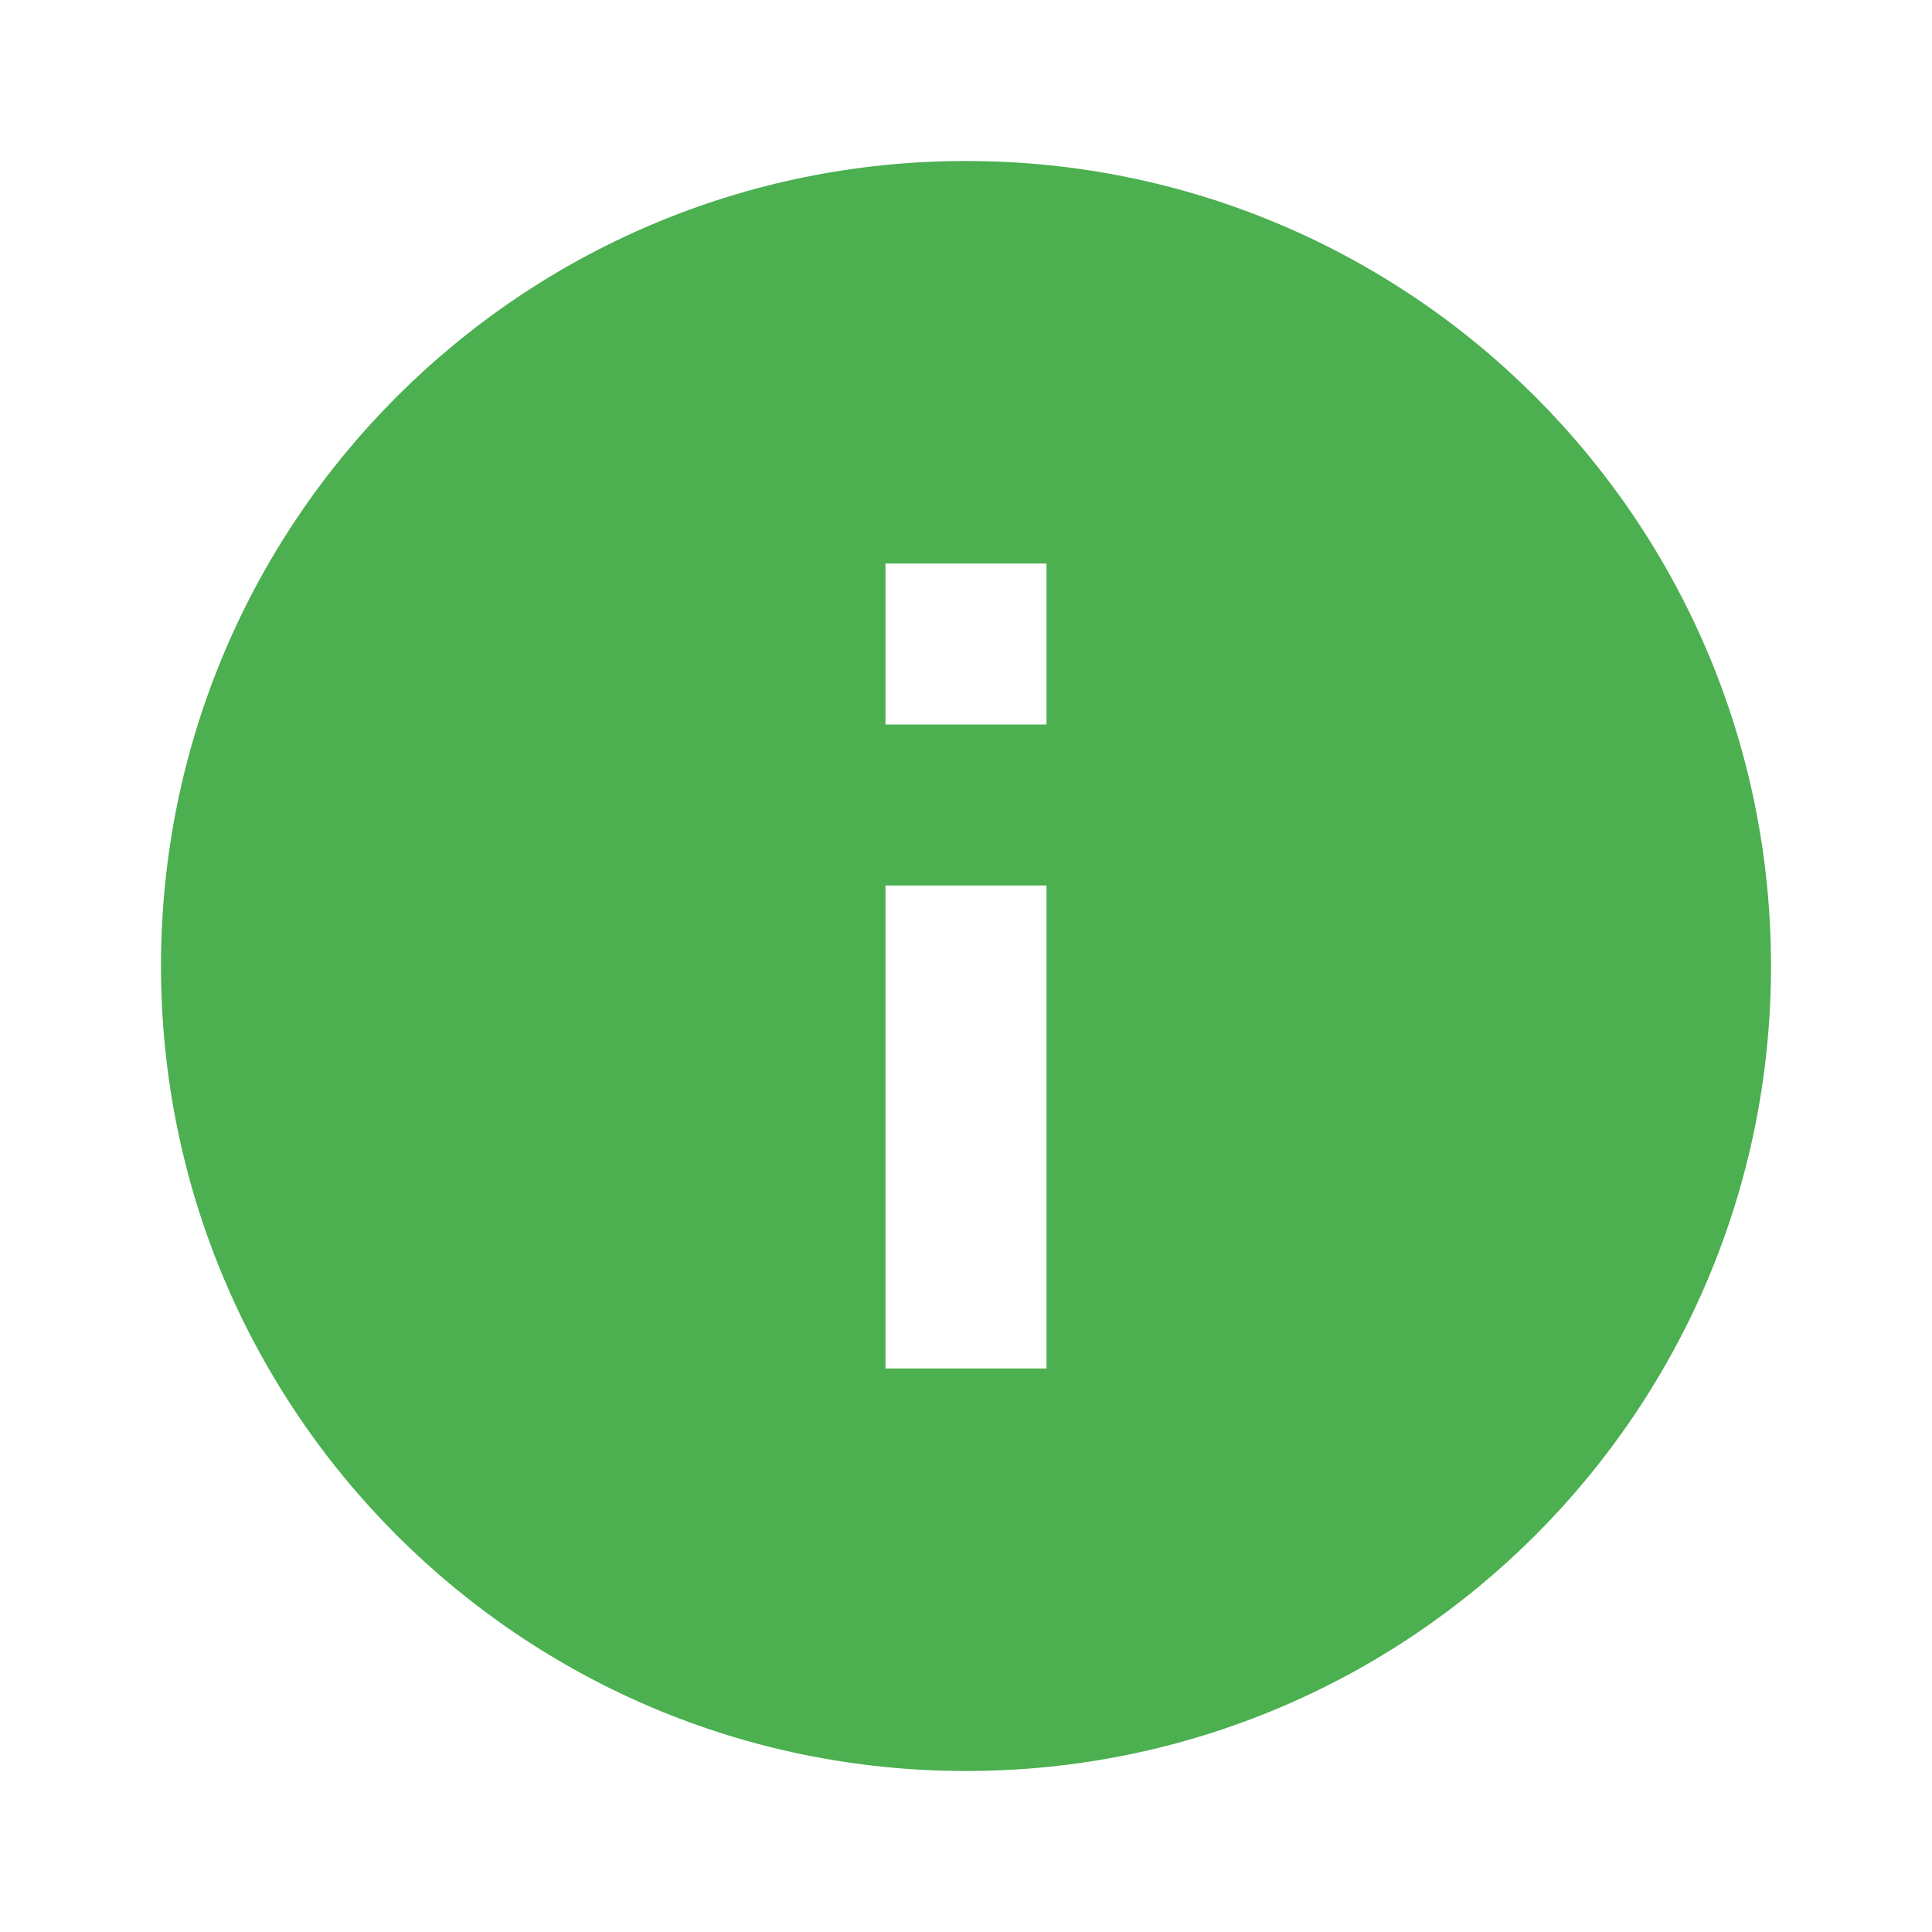 <svg fill="#4caf50" viewBox="0 0 48 48" xmlns="http://www.w3.org/2000/svg"><path d="m24 4c-11.05 0-20 8.95-20 20s8.95 20 20 20 20-8.95 20-20-8.95-20-20-20m2 30h-4v-12h4zm0-16h-4v-4h4z" fill="#4caf50"/></svg>